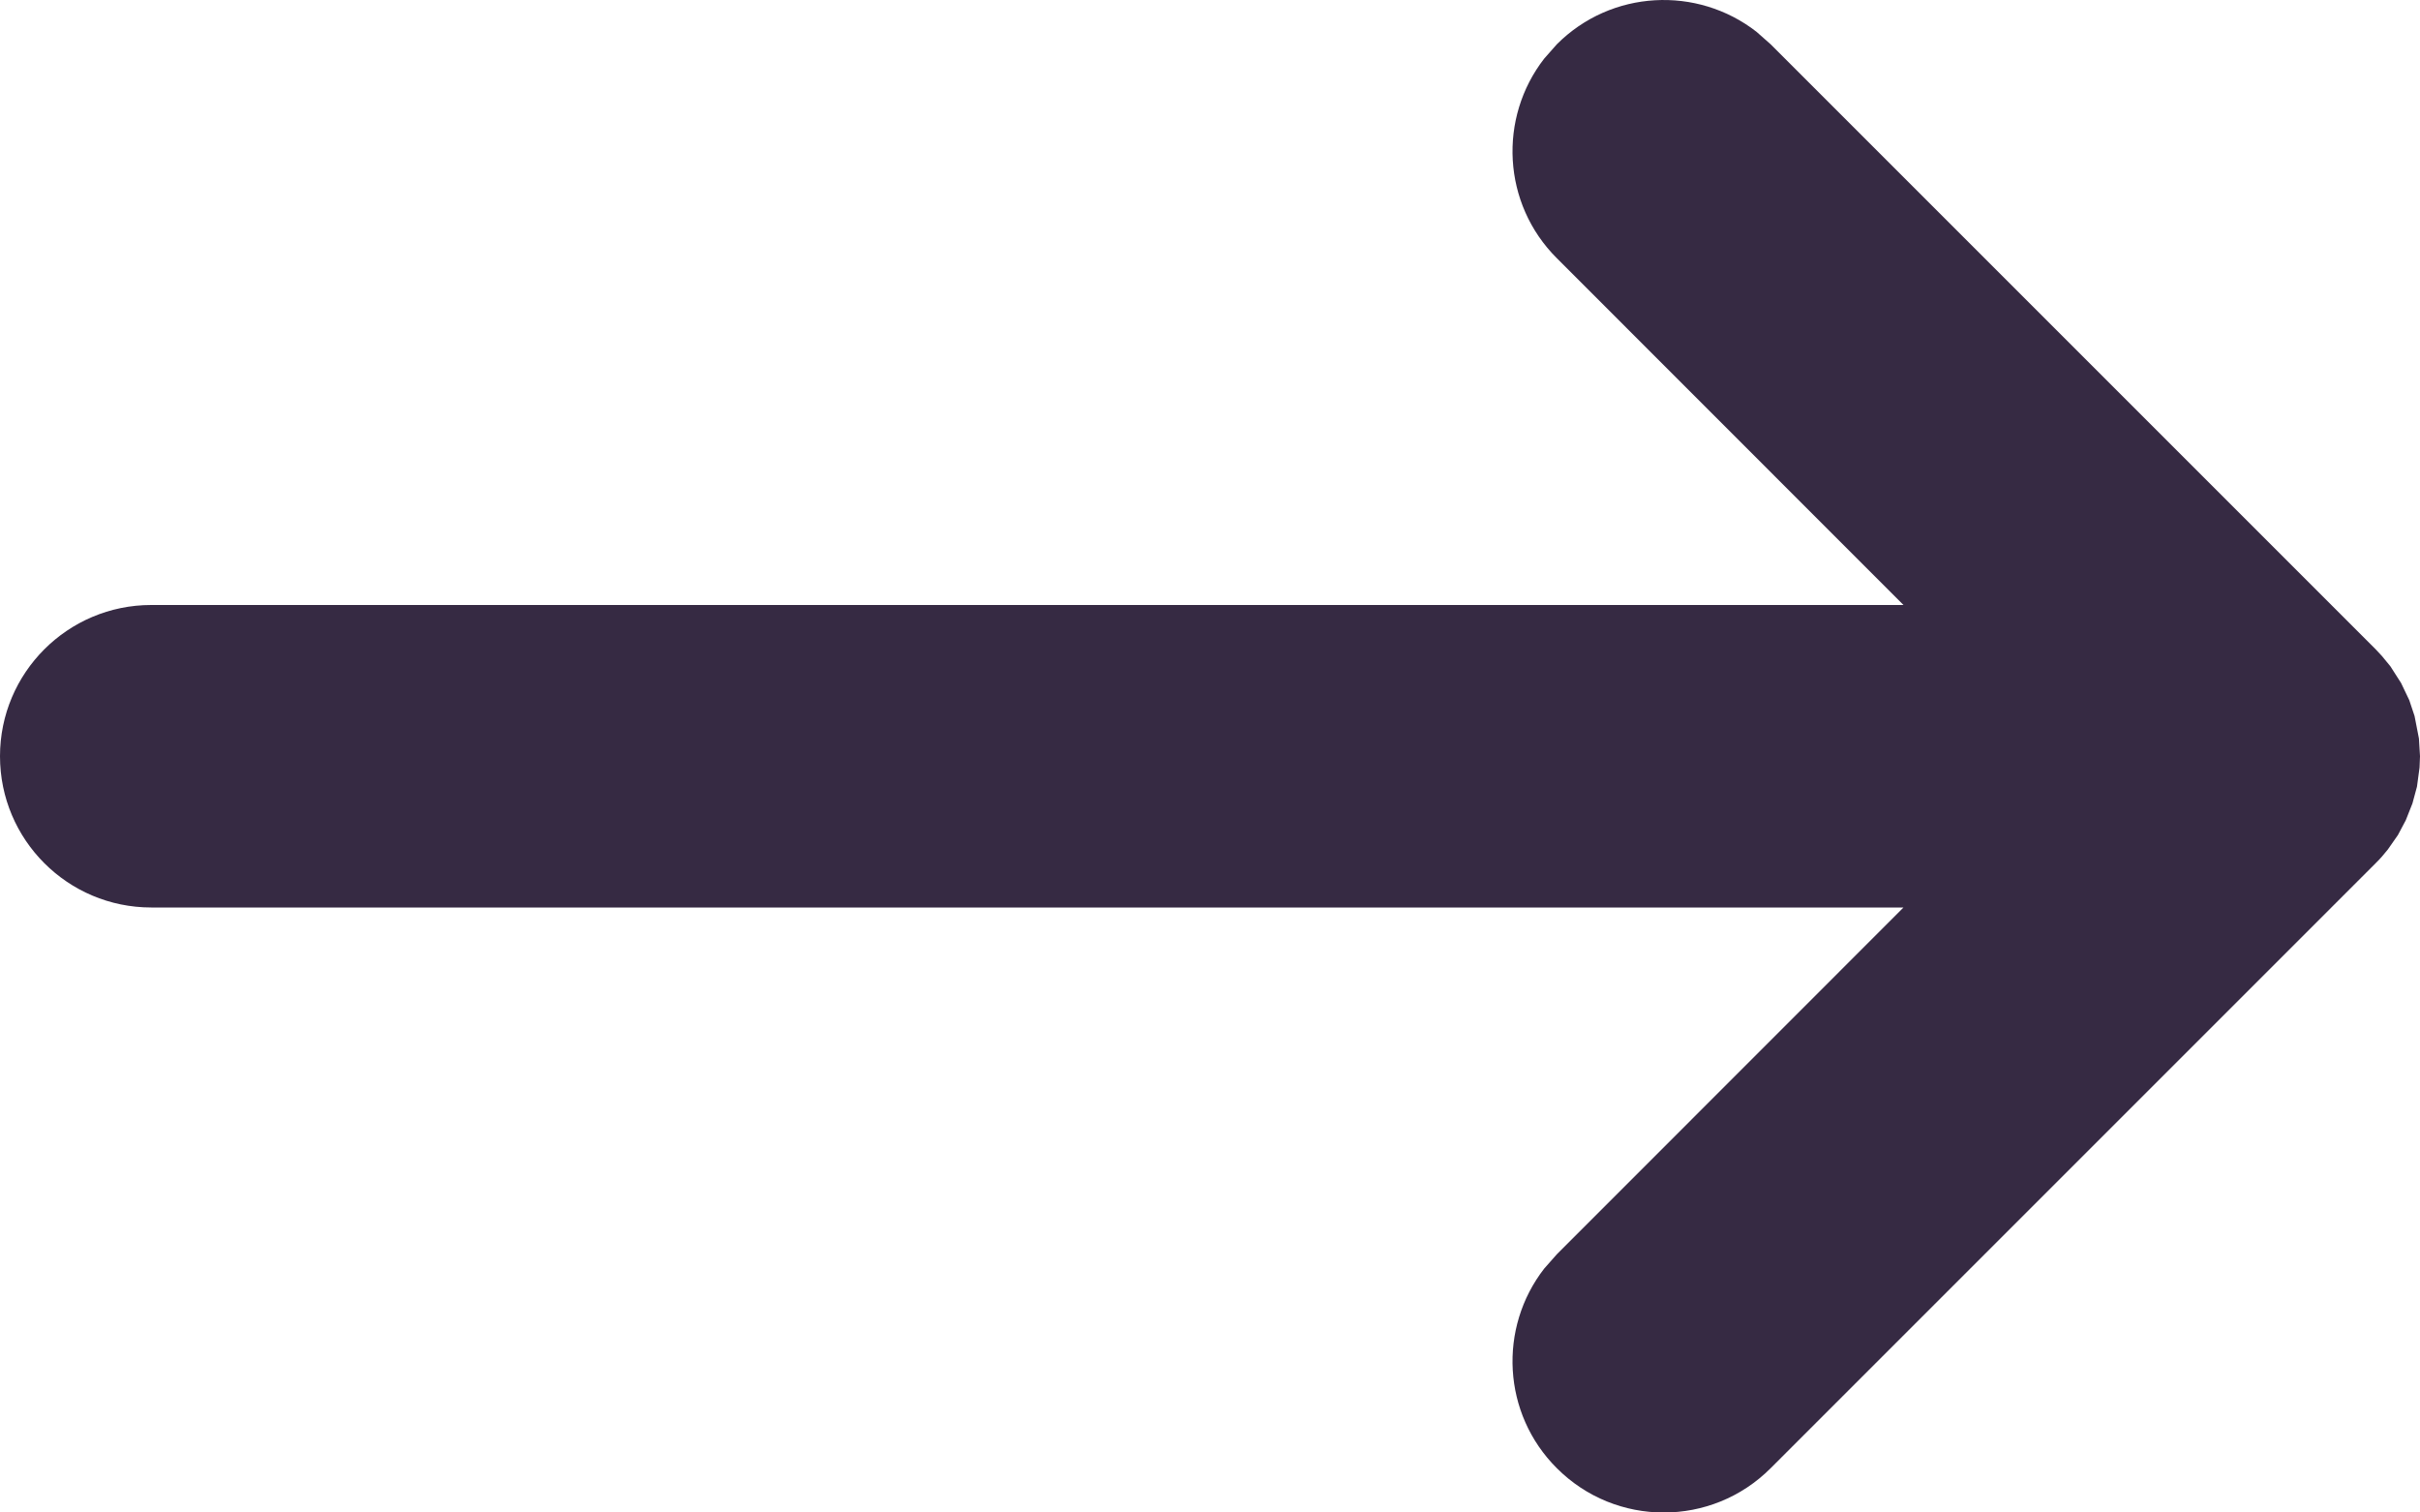 <svg width="16" height="10" viewBox="0 0 16 10" fill="none" xmlns="http://www.w3.org/2000/svg">
<path fill-rule="evenodd" clip-rule="evenodd" d="M0 5C0 4.448 0.448 4 1 4H12.585L10.293 1.707C9.932 1.347 9.905 0.779 10.21 0.387L10.293 0.293C10.653 -0.068 11.221 -0.095 11.613 0.21L11.707 0.293L15.707 4.293L15.748 4.337L15.804 4.405L15.875 4.516L15.929 4.629L15.964 4.734L15.993 4.883L16 5L15.997 5.075L15.98 5.201L15.95 5.312L15.906 5.423L15.854 5.521L15.787 5.617C15.762 5.648 15.736 5.679 15.707 5.707L11.707 9.707C11.317 10.098 10.683 10.098 10.293 9.707C9.932 9.347 9.905 8.779 10.21 8.387L10.293 8.293L12.585 6H1C0.448 6 0 5.552 0 5Z" fill="#362A43"/>
</svg>

